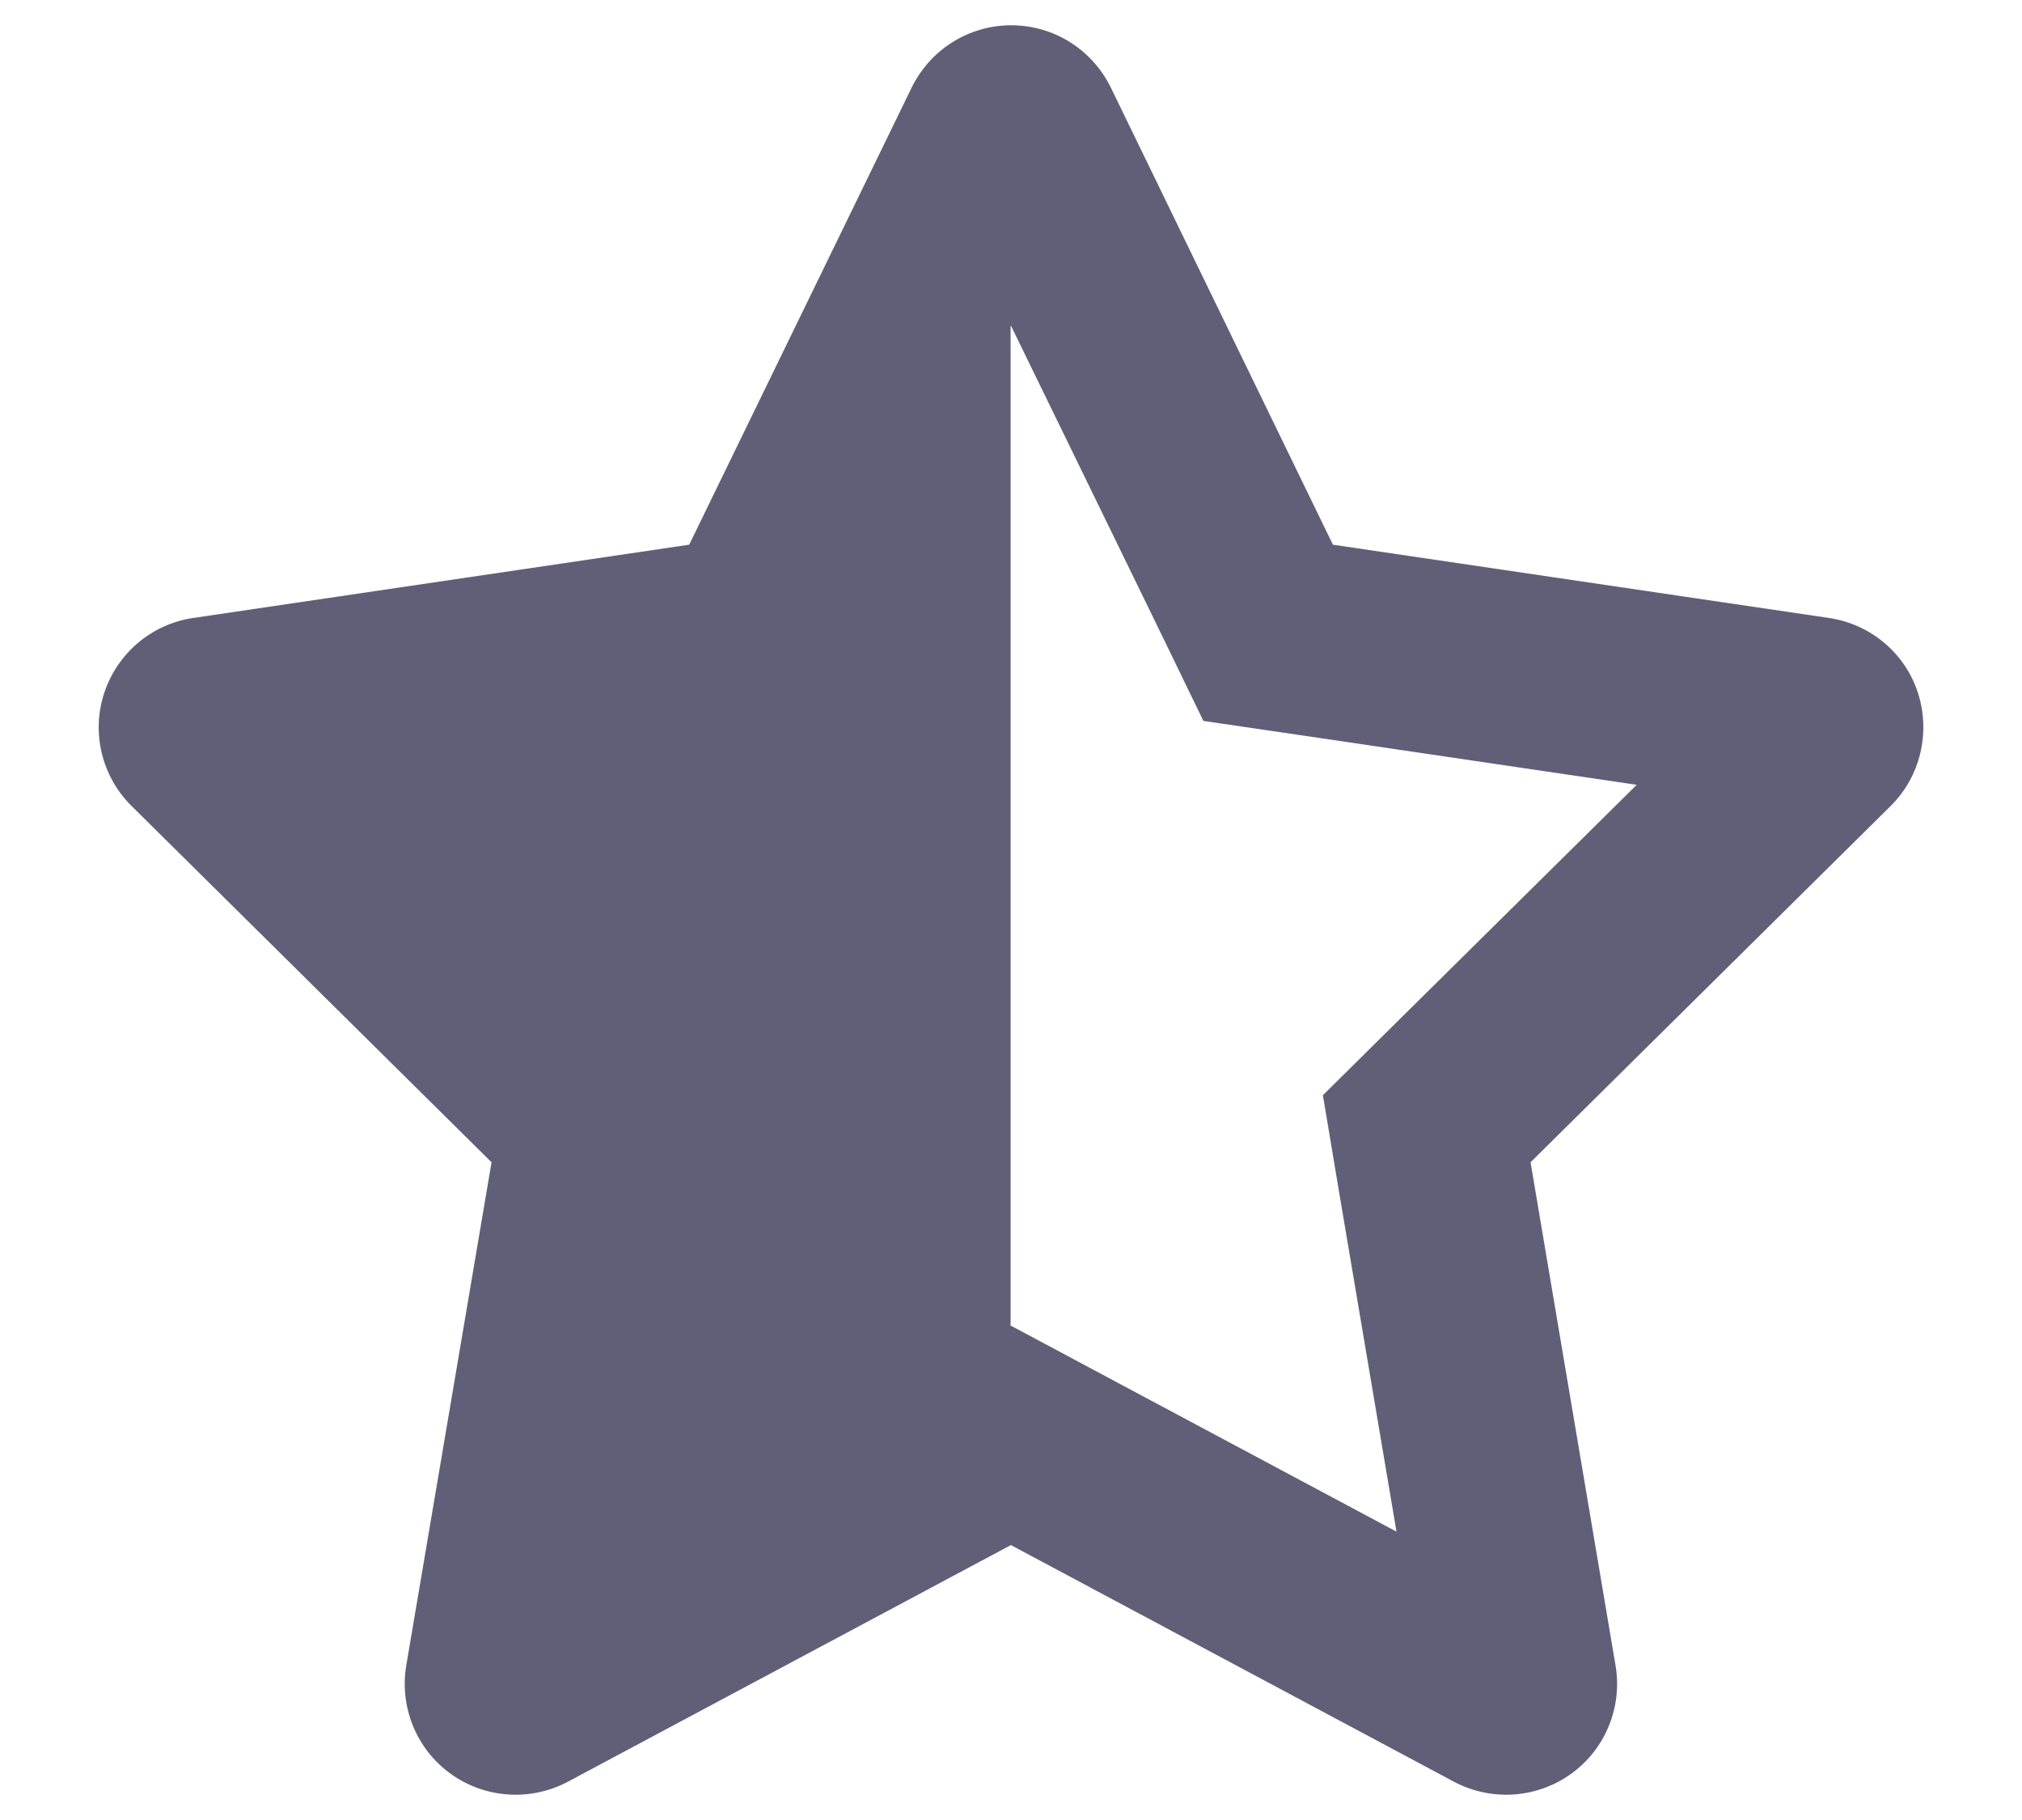 <svg width="20" height="18" viewBox="0 0 20 18" fill="none" xmlns="http://www.w3.org/2000/svg">
    <path d="M9.996 13.115L9.999 13.111L10.901 13.593L13.813 15.148L13.249 11.812L13.085 10.832L13.793 10.131L16.189 7.762L12.904 7.277L11.903 7.13L11.462 6.221L9.999 3.22L9.996 3.23V13.115ZM15.98 16.474C16.049 16.884 15.878 17.301 15.539 17.544C15.201 17.787 14.753 17.817 14.384 17.623L9.999 15.281L5.614 17.623C5.245 17.817 4.797 17.787 4.459 17.544C4.12 17.301 3.95 16.884 4.018 16.474L4.862 11.495L1.301 7.971C1.007 7.68 0.901 7.246 1.031 6.853C1.161 6.46 1.499 6.173 1.909 6.112L6.817 5.387L9.018 0.865C9.203 0.489 9.582 0.25 10.002 0.25C10.423 0.25 10.802 0.489 10.987 0.865L13.184 5.387L18.092 6.112C18.503 6.173 18.844 6.46 18.971 6.853C19.097 7.246 18.995 7.68 18.701 7.971L15.139 11.495L15.98 16.474Z" fill="#615F77"/>
</svg>
